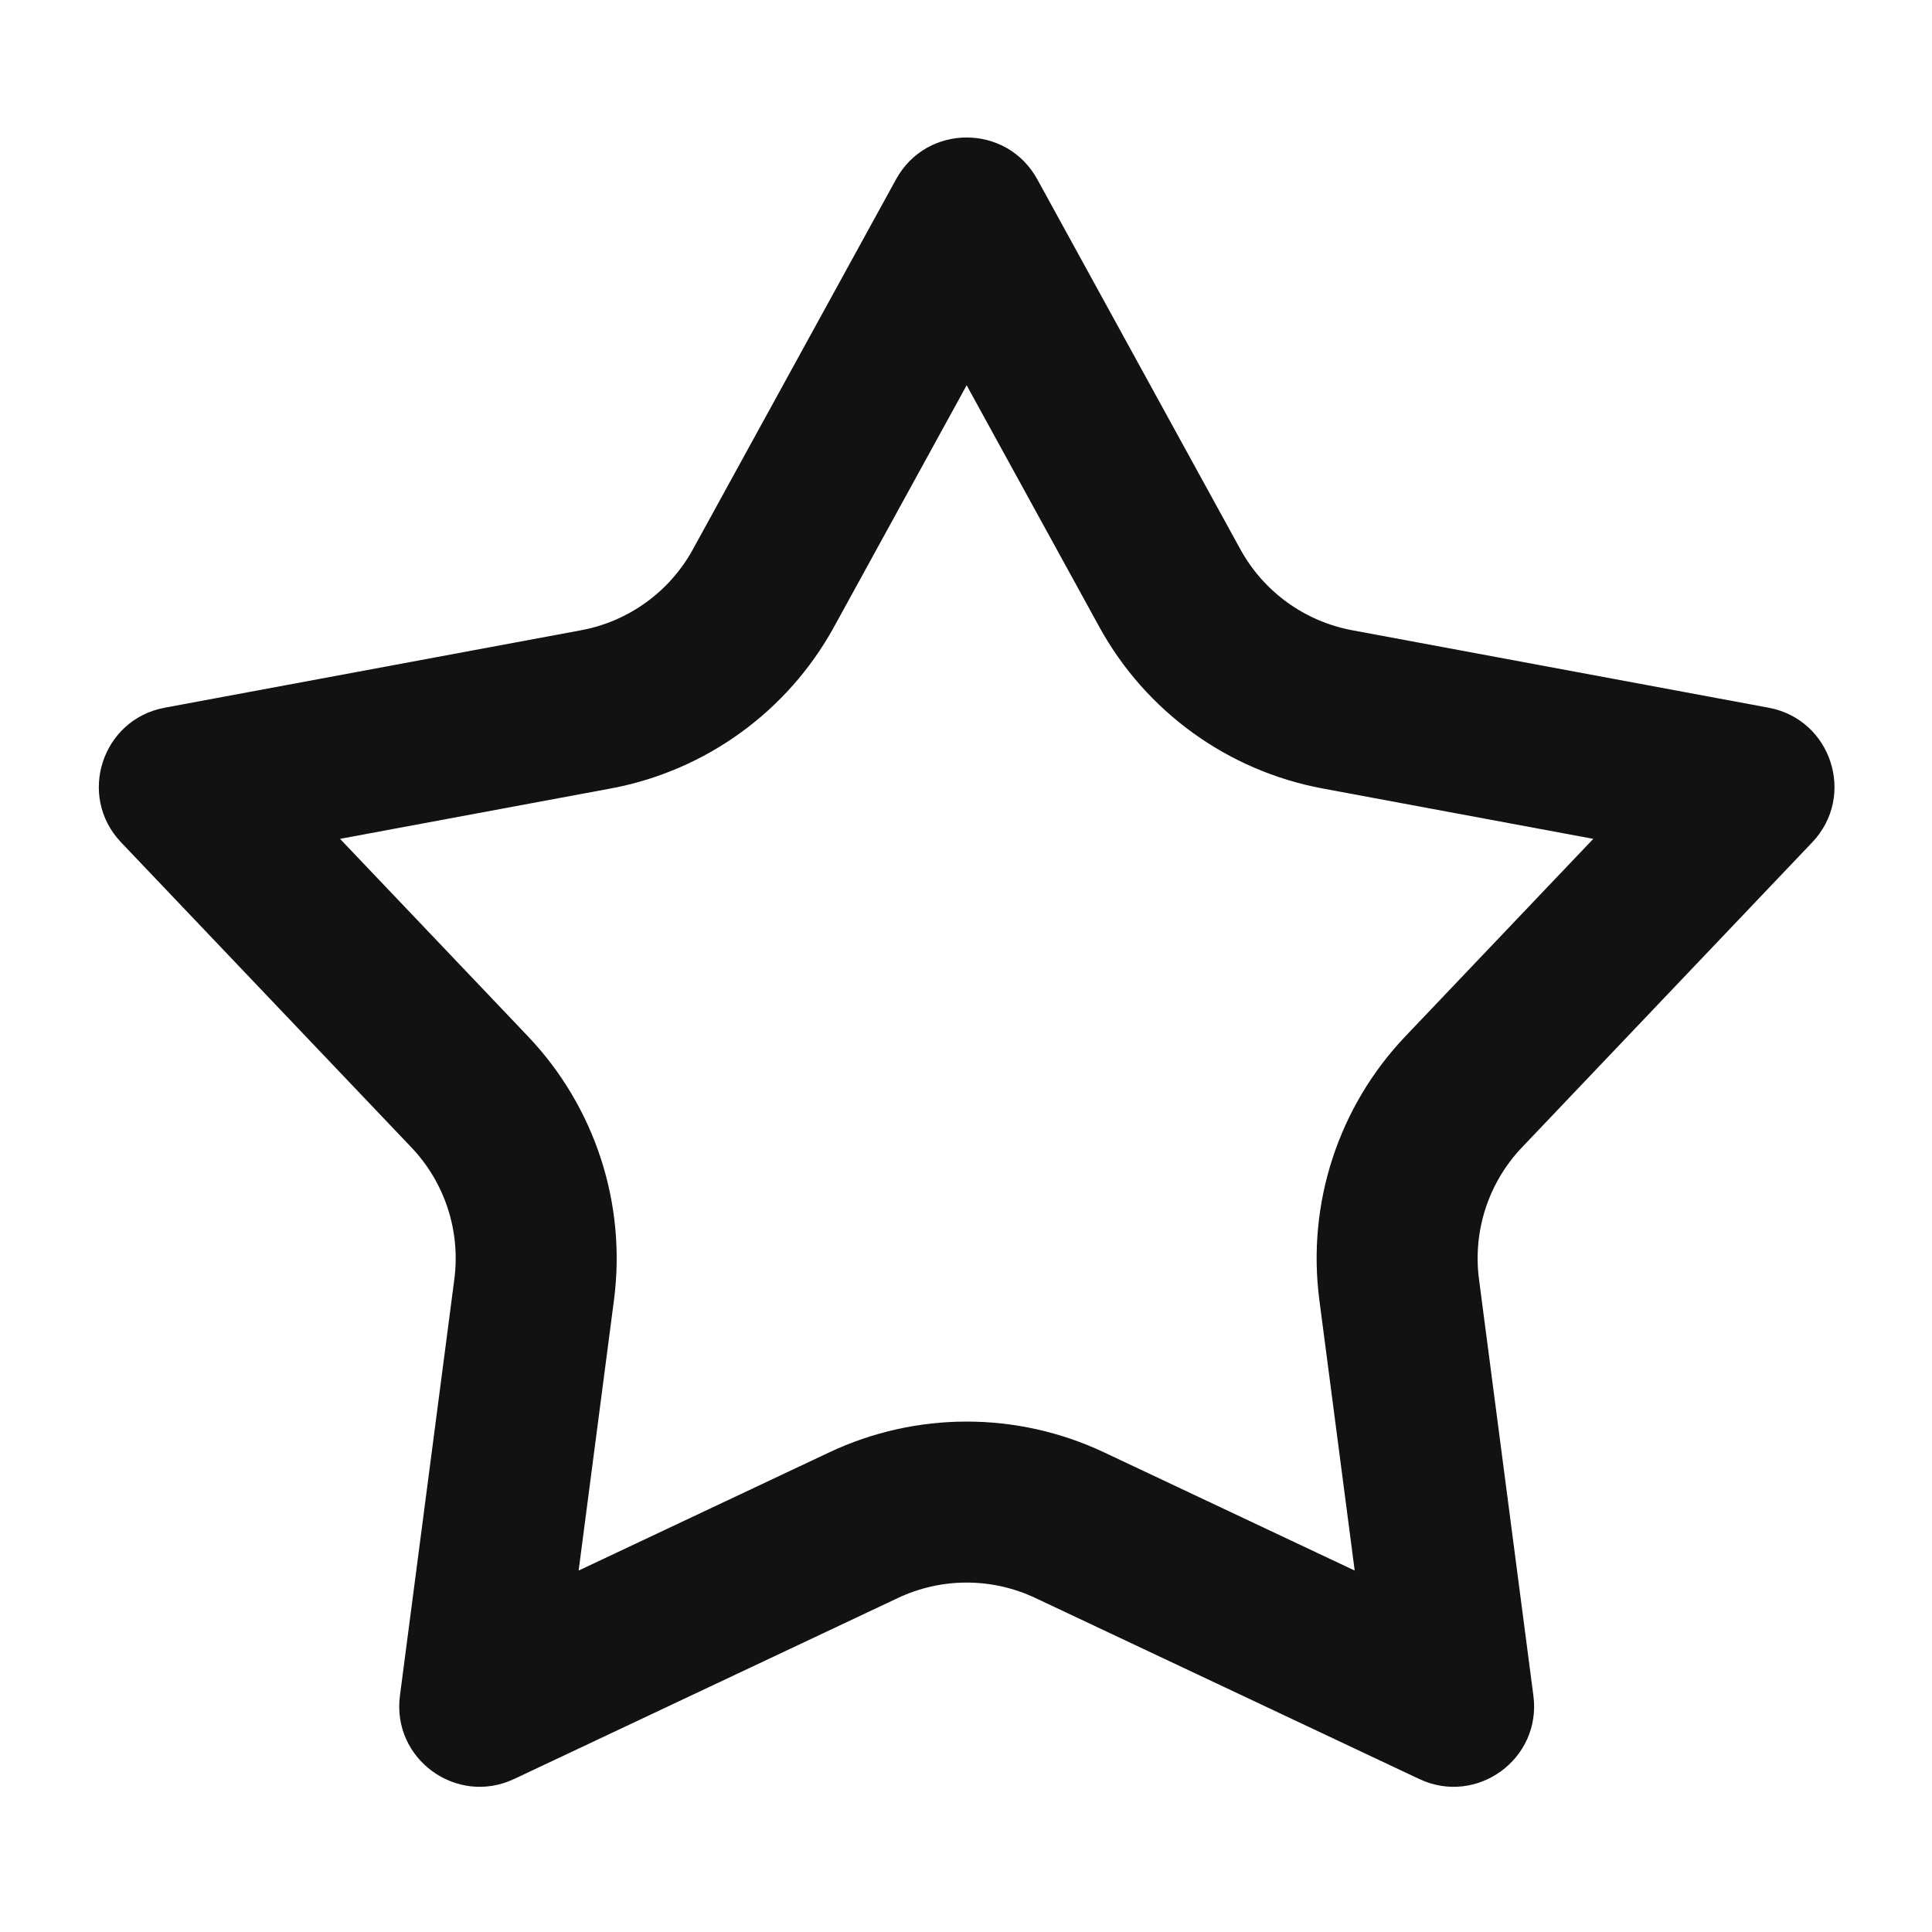 <svg width="48" height="48" viewBox="0 0 48 48" fill="none" xmlns="http://www.w3.org/2000/svg">
<path fill-rule="evenodd" clip-rule="evenodd" d="M14.376 39.02L20.604 36.083C22.765 35.064 25.268 35.064 27.429 36.083L33.657 39.02L32.779 32.298C32.466 29.904 33.251 27.497 34.916 25.747L39.585 20.841L32.862 19.59C30.503 19.151 28.466 17.678 27.312 15.575L24.016 9.572L20.721 15.575C19.566 17.678 17.529 19.151 15.171 19.59L8.448 20.841L13.117 25.747C14.781 27.497 15.567 29.904 15.254 32.298L14.376 39.02ZM22.31 39.701C23.391 39.191 24.642 39.191 25.723 39.701L35.261 44.199C36.691 44.873 38.302 43.699 38.097 42.131L36.745 31.78C36.589 30.583 36.981 29.379 37.814 28.505L45.024 20.928C46.119 19.778 45.502 17.873 43.941 17.583L33.593 15.658C32.414 15.438 31.396 14.701 30.818 13.65L25.77 4.453C25.01 3.07 23.023 3.07 22.263 4.453L17.214 13.65C16.637 14.701 15.619 15.438 14.44 15.658L4.091 17.583C2.531 17.873 1.914 19.778 3.008 20.928L10.219 28.505C11.052 29.379 11.444 30.583 11.288 31.78L9.936 42.131C9.731 43.699 11.342 44.873 12.772 44.199L22.31 39.701Z" fill="#131212"/>
</svg>

